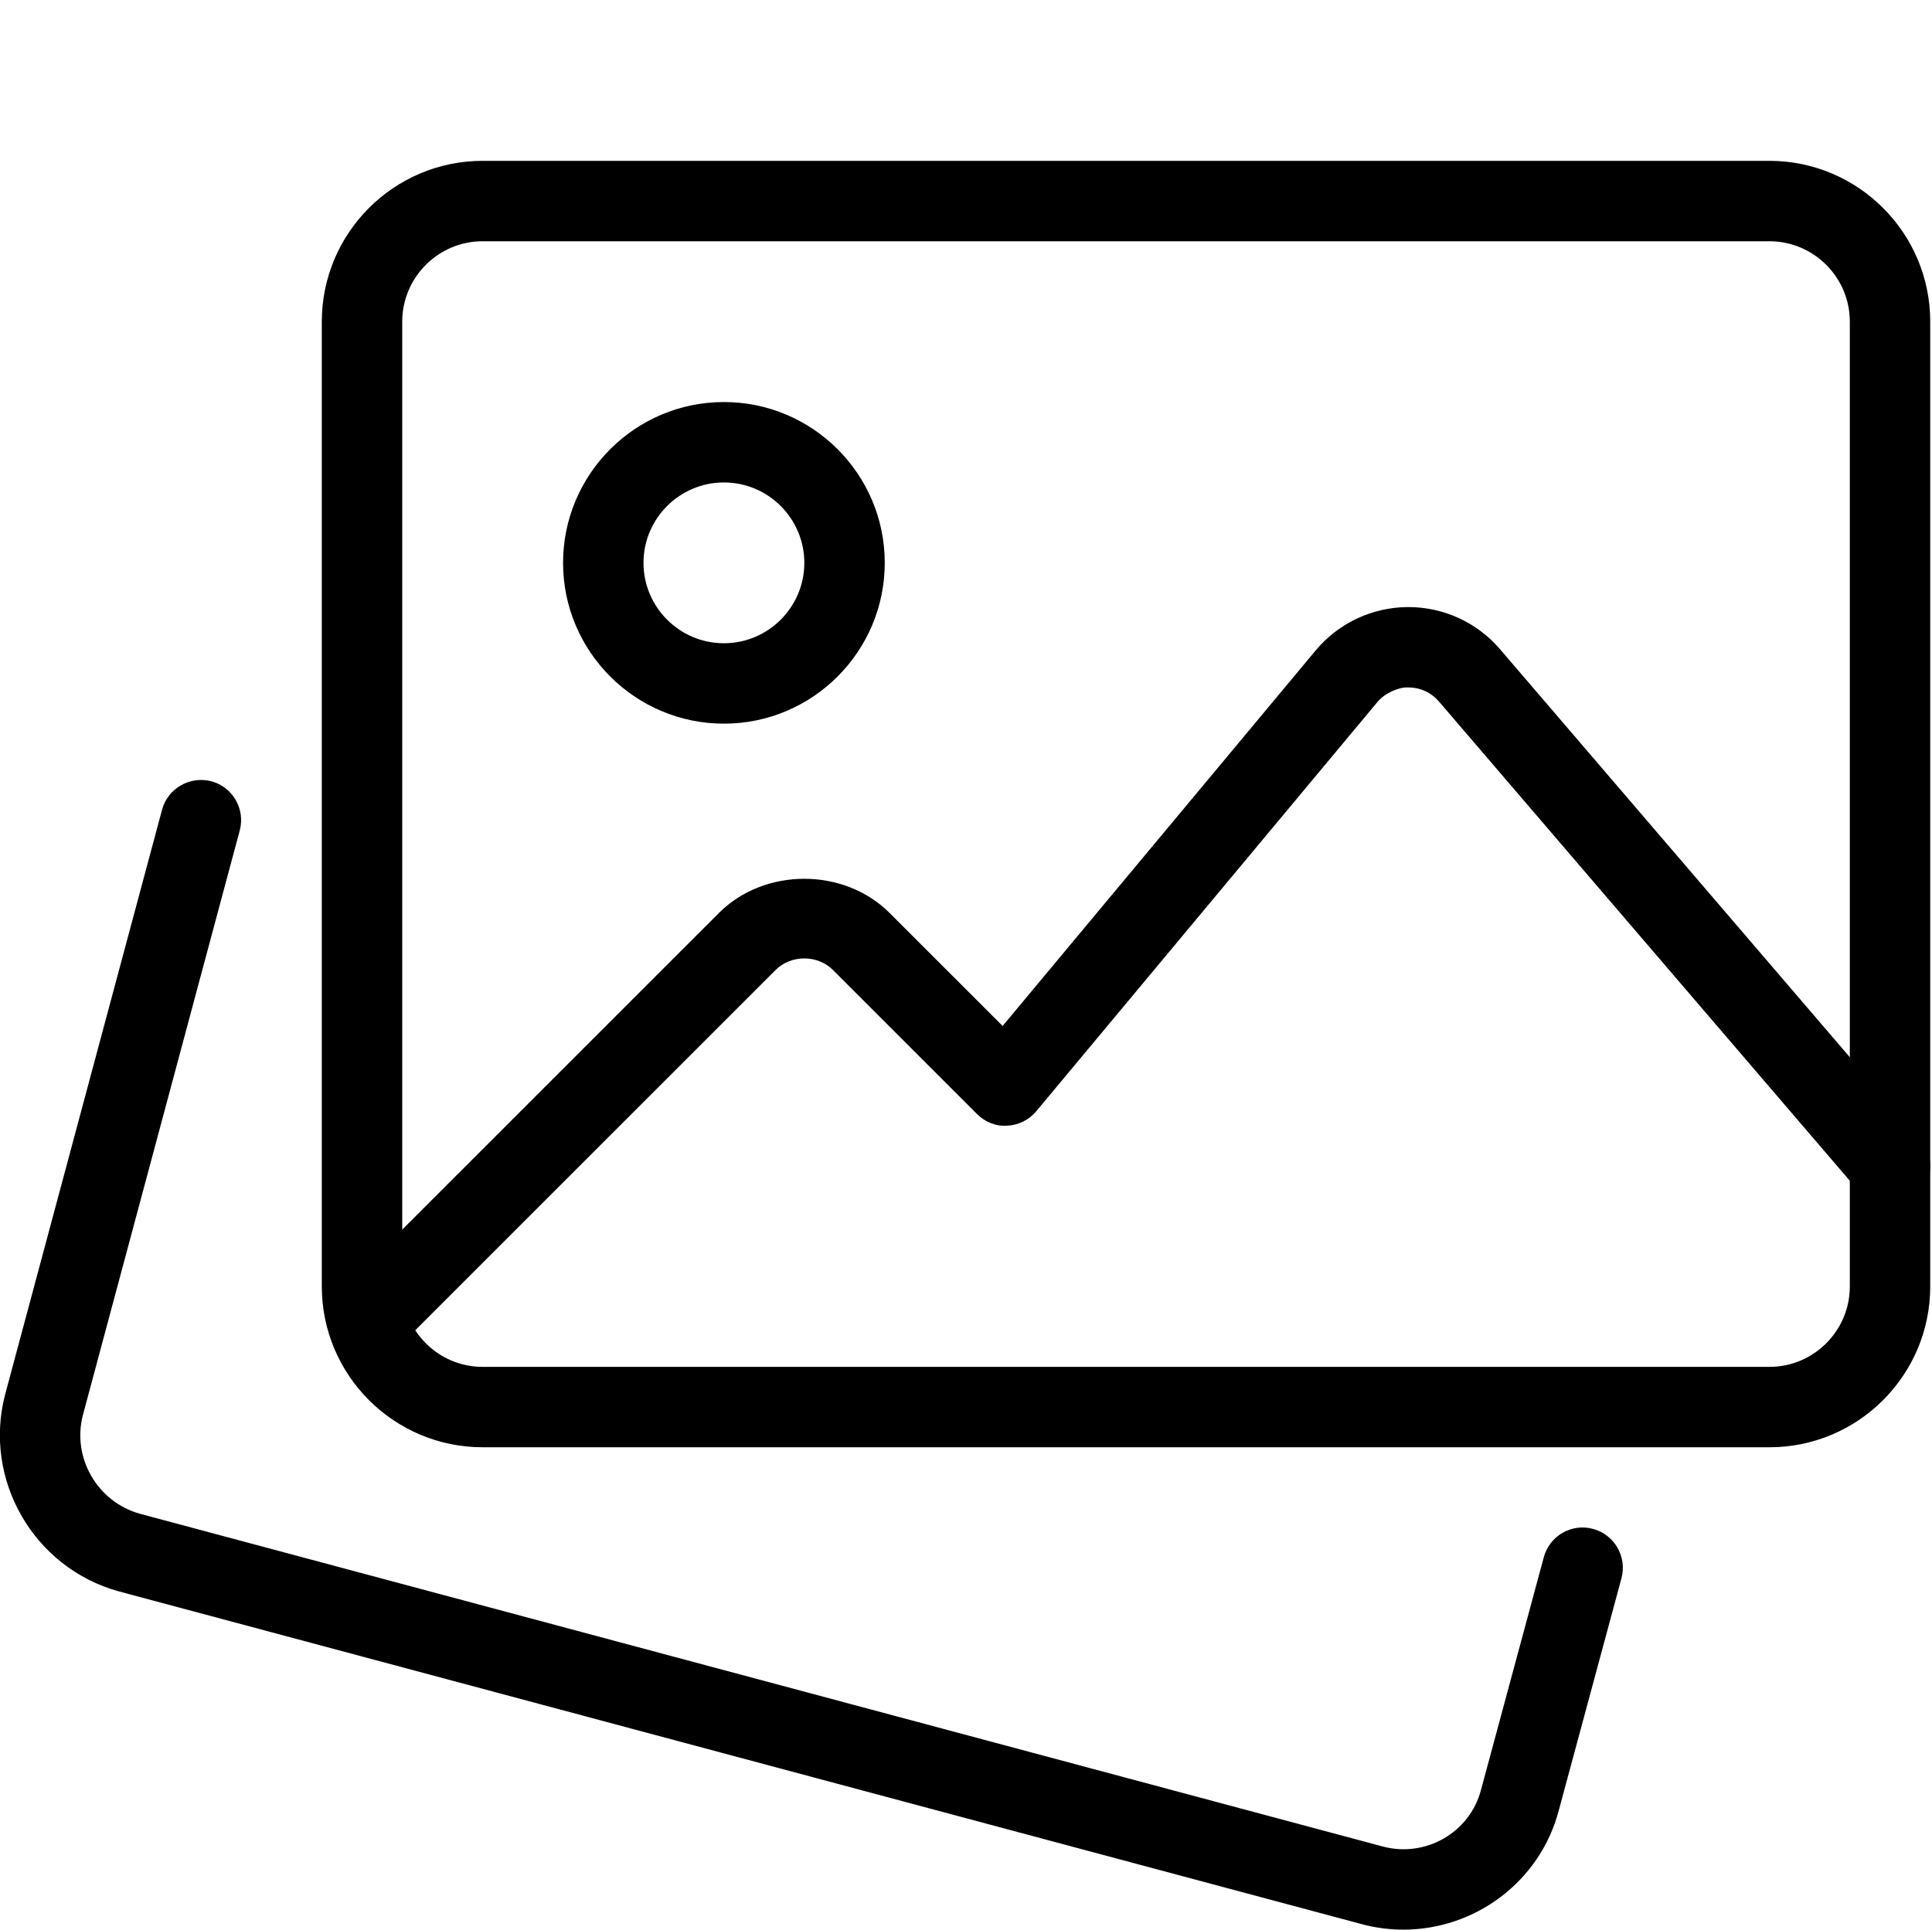 <?xml version="1.0" encoding="utf-8"?>
<!-- Generator: Adobe Illustrator 17.0.0, SVG Export Plug-In . SVG Version: 6.00 Build 0)  -->
<!DOCTYPE svg PUBLIC "-//W3C//DTD SVG 1.1//EN" "http://www.w3.org/Graphics/SVG/1.1/DTD/svg11.dtd">
<svg version="1.1" id="Layer_1" xmlns="http://www.w3.org/2000/svg" xmlns:xlink="http://www.w3.org/1999/xlink" x="0px" y="0px"
	 width="1025px" height="1024px" viewBox="0 0 1025 1024" enable-background="new 0 0 1025 1024" xml:space="preserve">
<g><path d="M744.581 1023.99c-7.168 0-14.505-0.896-21.76-2.816l-659.756-176.681c-45.227-12.462-72.192-59.31-60.331-104.535l83.243-310.273c3.072-11.392 14.762-18.005 26.112-15.104 11.392 3.030 18.134 14.763 15.104 26.112l-83.2 310.185c-5.931 22.615 7.638 46.167 30.294 52.439l659.496 176.599c22.661 5.97 46.039-7.511 51.927-30.039l33.321-123.479c3.072-11.392 14.766-18.176 26.158-15.058 11.392 3.072 18.089 14.802 15.063 26.153l-33.28 123.305c-10.030 37.975-44.59 63.191-82.391 63.191z"></path><path d="M938.732 768.015h-682.667c-47.062 0-85.334-38.272-85.334-85.33v-512.002c0-47.062 38.272-85.334 85.334-85.334h682.667c47.063 0 85.335 38.272 85.335 85.334v512.002c0 47.058-38.272 85.33-85.335 85.33zM256.065 128.017c-23.51 0-42.666 19.157-42.666 42.666v512.002c0 23.506 19.157 42.665 42.666 42.665h682.667c23.511 0 42.665-19.159 42.665-42.665v-512.002c0-23.51-19.154-42.666-42.665-42.666h-682.667z"></path><path d="M384.065 384.016c-47.062 0-85.334-38.272-85.334-85.333s38.272-85.334 85.334-85.334c47.061 0 85.333 38.272 85.333 85.334s-38.272 85.333-85.333 85.333zM384.065 256.016c-23.51 0-42.666 19.158-42.666 42.667s19.157 42.666 42.666 42.666c23.509 0 42.666-19.158 42.666-42.666s-19.158-42.667-42.666-42.667z"></path><path d="M195.038 722.36c-5.462 0-10.922-2.089-15.104-6.226-8.32-8.32-8.32-21.847 0-30.167l201.514-201.513c24.149-24.15 66.346-24.15 90.495 0l59.988 59.992 166.057-199.256c12.078-14.464 29.824-22.869 48.727-23.040h0.471c18.688 0 36.393 8.107 48.594 22.314l223.15 260.351c7.68 8.919 6.656 22.4-2.304 30.080-8.919 7.68-22.359 6.697-30.080-2.304l-223.15-260.351c-4.137-4.778-9.856-7.424-16.21-7.424-4.439-0.384-12.247 2.688-16.384 7.68l-181.033 217.215c-3.84 4.608-9.431 7.383-15.447 7.639-6.057 0.425-11.817-1.966-16.041-6.231l-76.504-76.498c-8.064-8.024-22.102-8.024-30.166 0l-201.514 201.513c-4.139 4.137-9.6 6.226-15.062 6.226z"></path></g>
</svg>
